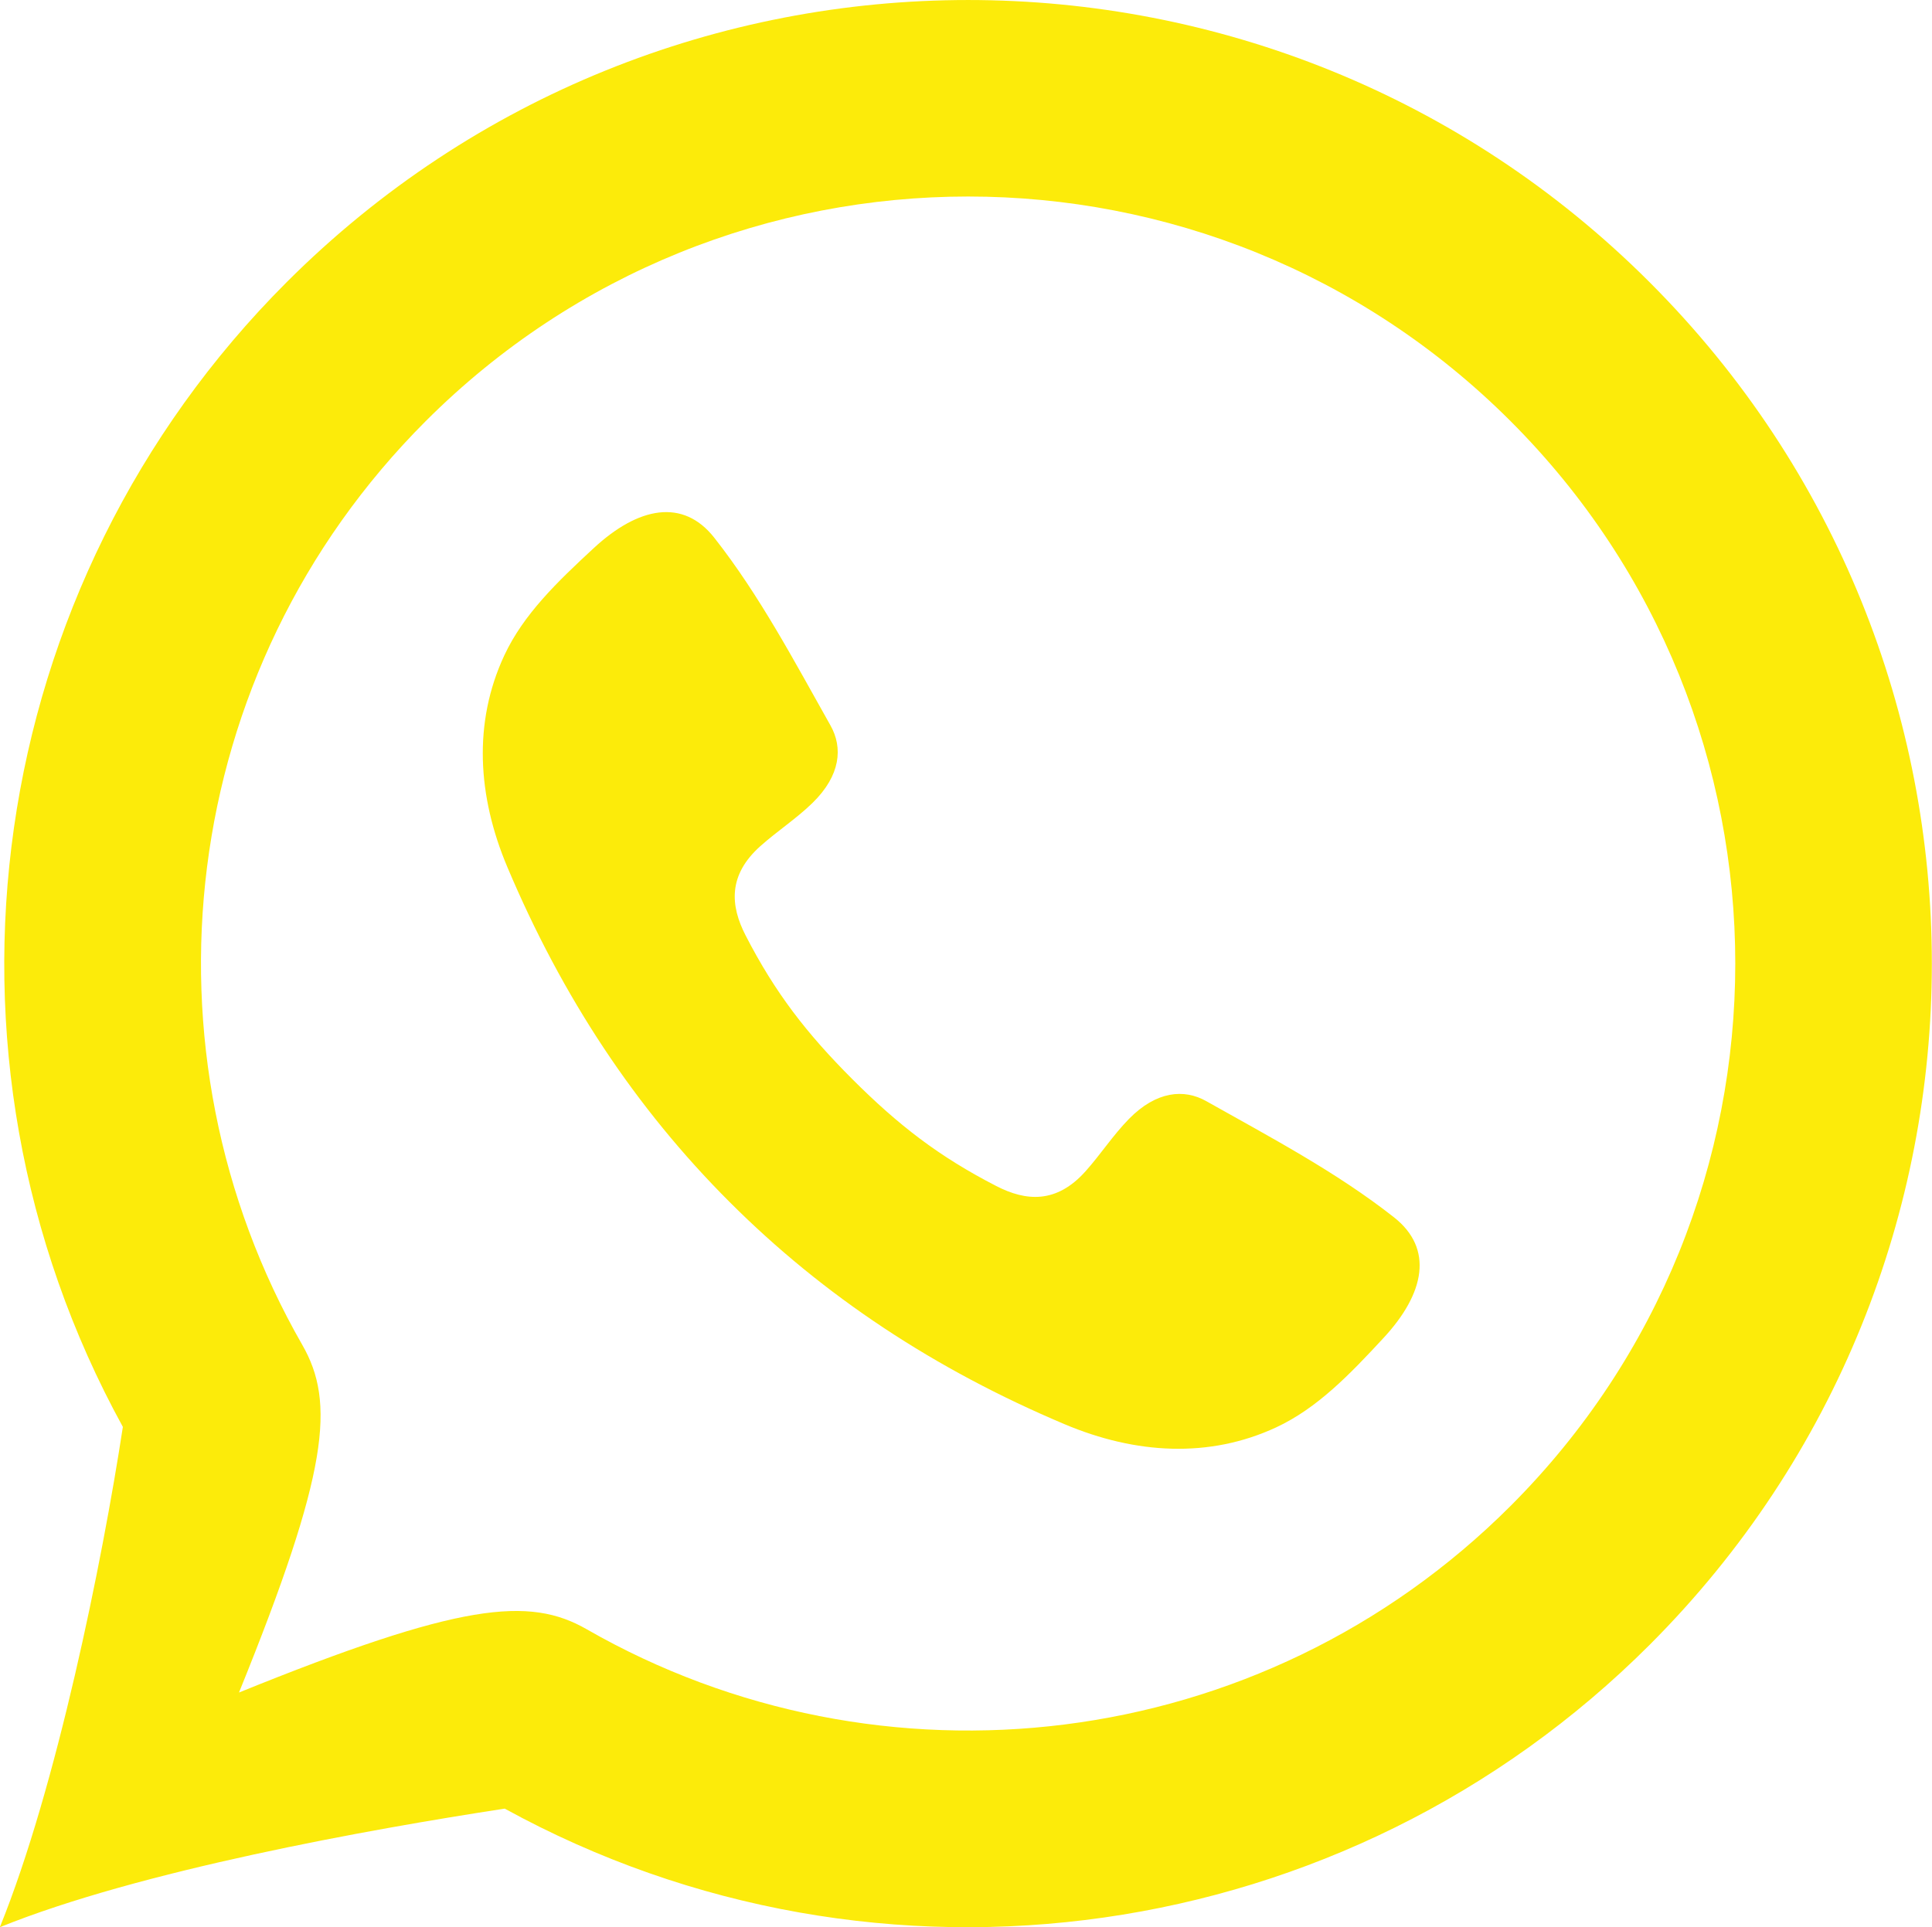 <?xml version="1.0" encoding="UTF-8"?>
<!DOCTYPE svg PUBLIC "-//W3C//DTD SVG 1.1//EN" "http://www.w3.org/Graphics/SVG/1.1/DTD/svg11.dtd">
<!-- Creator: CorelDRAW 2021.5 -->
<svg xmlns="http://www.w3.org/2000/svg" xml:space="preserve" width="820.289mm" height="818.411mm" version="1.1" style="shape-rendering:geometricPrecision; text-rendering:geometricPrecision; image-rendering:optimizeQuality; fill-rule:evenodd; clip-rule:evenodd"
viewBox="0 0 82028.9 81841.08"
 xmlns:xlink="http://www.w3.org/1999/xlink"
 xmlns:xodm="http://www.corel.com/coreldraw/odm/2003">
 <defs>
  <style type="text/css">
   <![CDATA[
    .fil0 {fill:#FCEB0A}
   ]]>
  </style>
 </defs>
 <g id="Layer_x0020_1">
  <path class="fil0" d="M30977.35 51044.49c4001.52,4000.49 8716.13,7113.24 14233.73,9440.58 2995.97,1262.88 6126.3,1456.13 8979.66,126.08 1736.2,-809.19 3115.86,-2242.59 4552.35,-3794.84 1761,-1900.51 2129.95,-3794.83 442.32,-5122.82 -2455.48,-1930.48 -5246.83,-3397.99 -7967.91,-4931.63 -943.54,-532.22 -2121.68,-433.01 -3288.45,758.56 -669.67,685.17 -1196.73,1498.5 -1834.37,2213.65 -1239.11,1392.06 -2537.13,1279.41 -3792.77,632.47 -2439.98,-1253.57 -4164.81,-2591.89 -6109.77,-4535.82 -1943.92,-1944.95 -3282.24,-3669.78 -4535.82,-6108.73 -645.9,-1256.68 -759.58,-2554.69 632.48,-3794.84 715.14,-637.63 1527.44,-1164.7 2213.65,-1834.37 1191.57,-1166.77 1290.78,-2343.87 757.52,-3287.41 -1533.64,-2722.11 -3001.14,-5513.47 -4931.63,-7968.95 -1326.95,-1687.62 -3222.3,-1317.65 -5121.79,442.32 -1553.28,1437.53 -2986.67,2818.22 -3794.83,4554.42 -1330.06,2853.36 -1137.83,5982.65 126.08,8979.66 2326.3,5516.57 5439.05,10232.21 9439.55,14231.67zm-20830.26 20830.25c9403.38,-3812.4 12317.71,-4090.4 14762.86,-2686.98 12443.79,7138.06 28594.58,5392.56 39226.73,-5237.53 12719.72,-12721.79 12719.72,-33343.28 0,-46065.08 -12720.76,-12719.72 -33343.29,-12719.72 -46063.01,0 -10632.15,10632.16 -12376.62,26782.94 -5238.57,39227.77 1403.43,2446.18 1125.43,5358.44 -2688.01,14761.82zm11282.2 4930.6c15902.75,8732.66 35739.86,5916.51 48609.43,-6954.1 15978.2,-15977.16 15978.2,-41889.93 0,-57867.09 -15977.16,-15978.2 -41890.96,-15978.2 -57868.13,0 -12870.61,12869.57 -15685.73,32706.68 -6954.1,48610.46 -876.36,5732.56 -2818.22,15317.83 -5223.06,21246.74 5929.95,-2404.84 15702.27,-4158.61 21435.86,-5036.01z"/>
 </g>
</svg>
